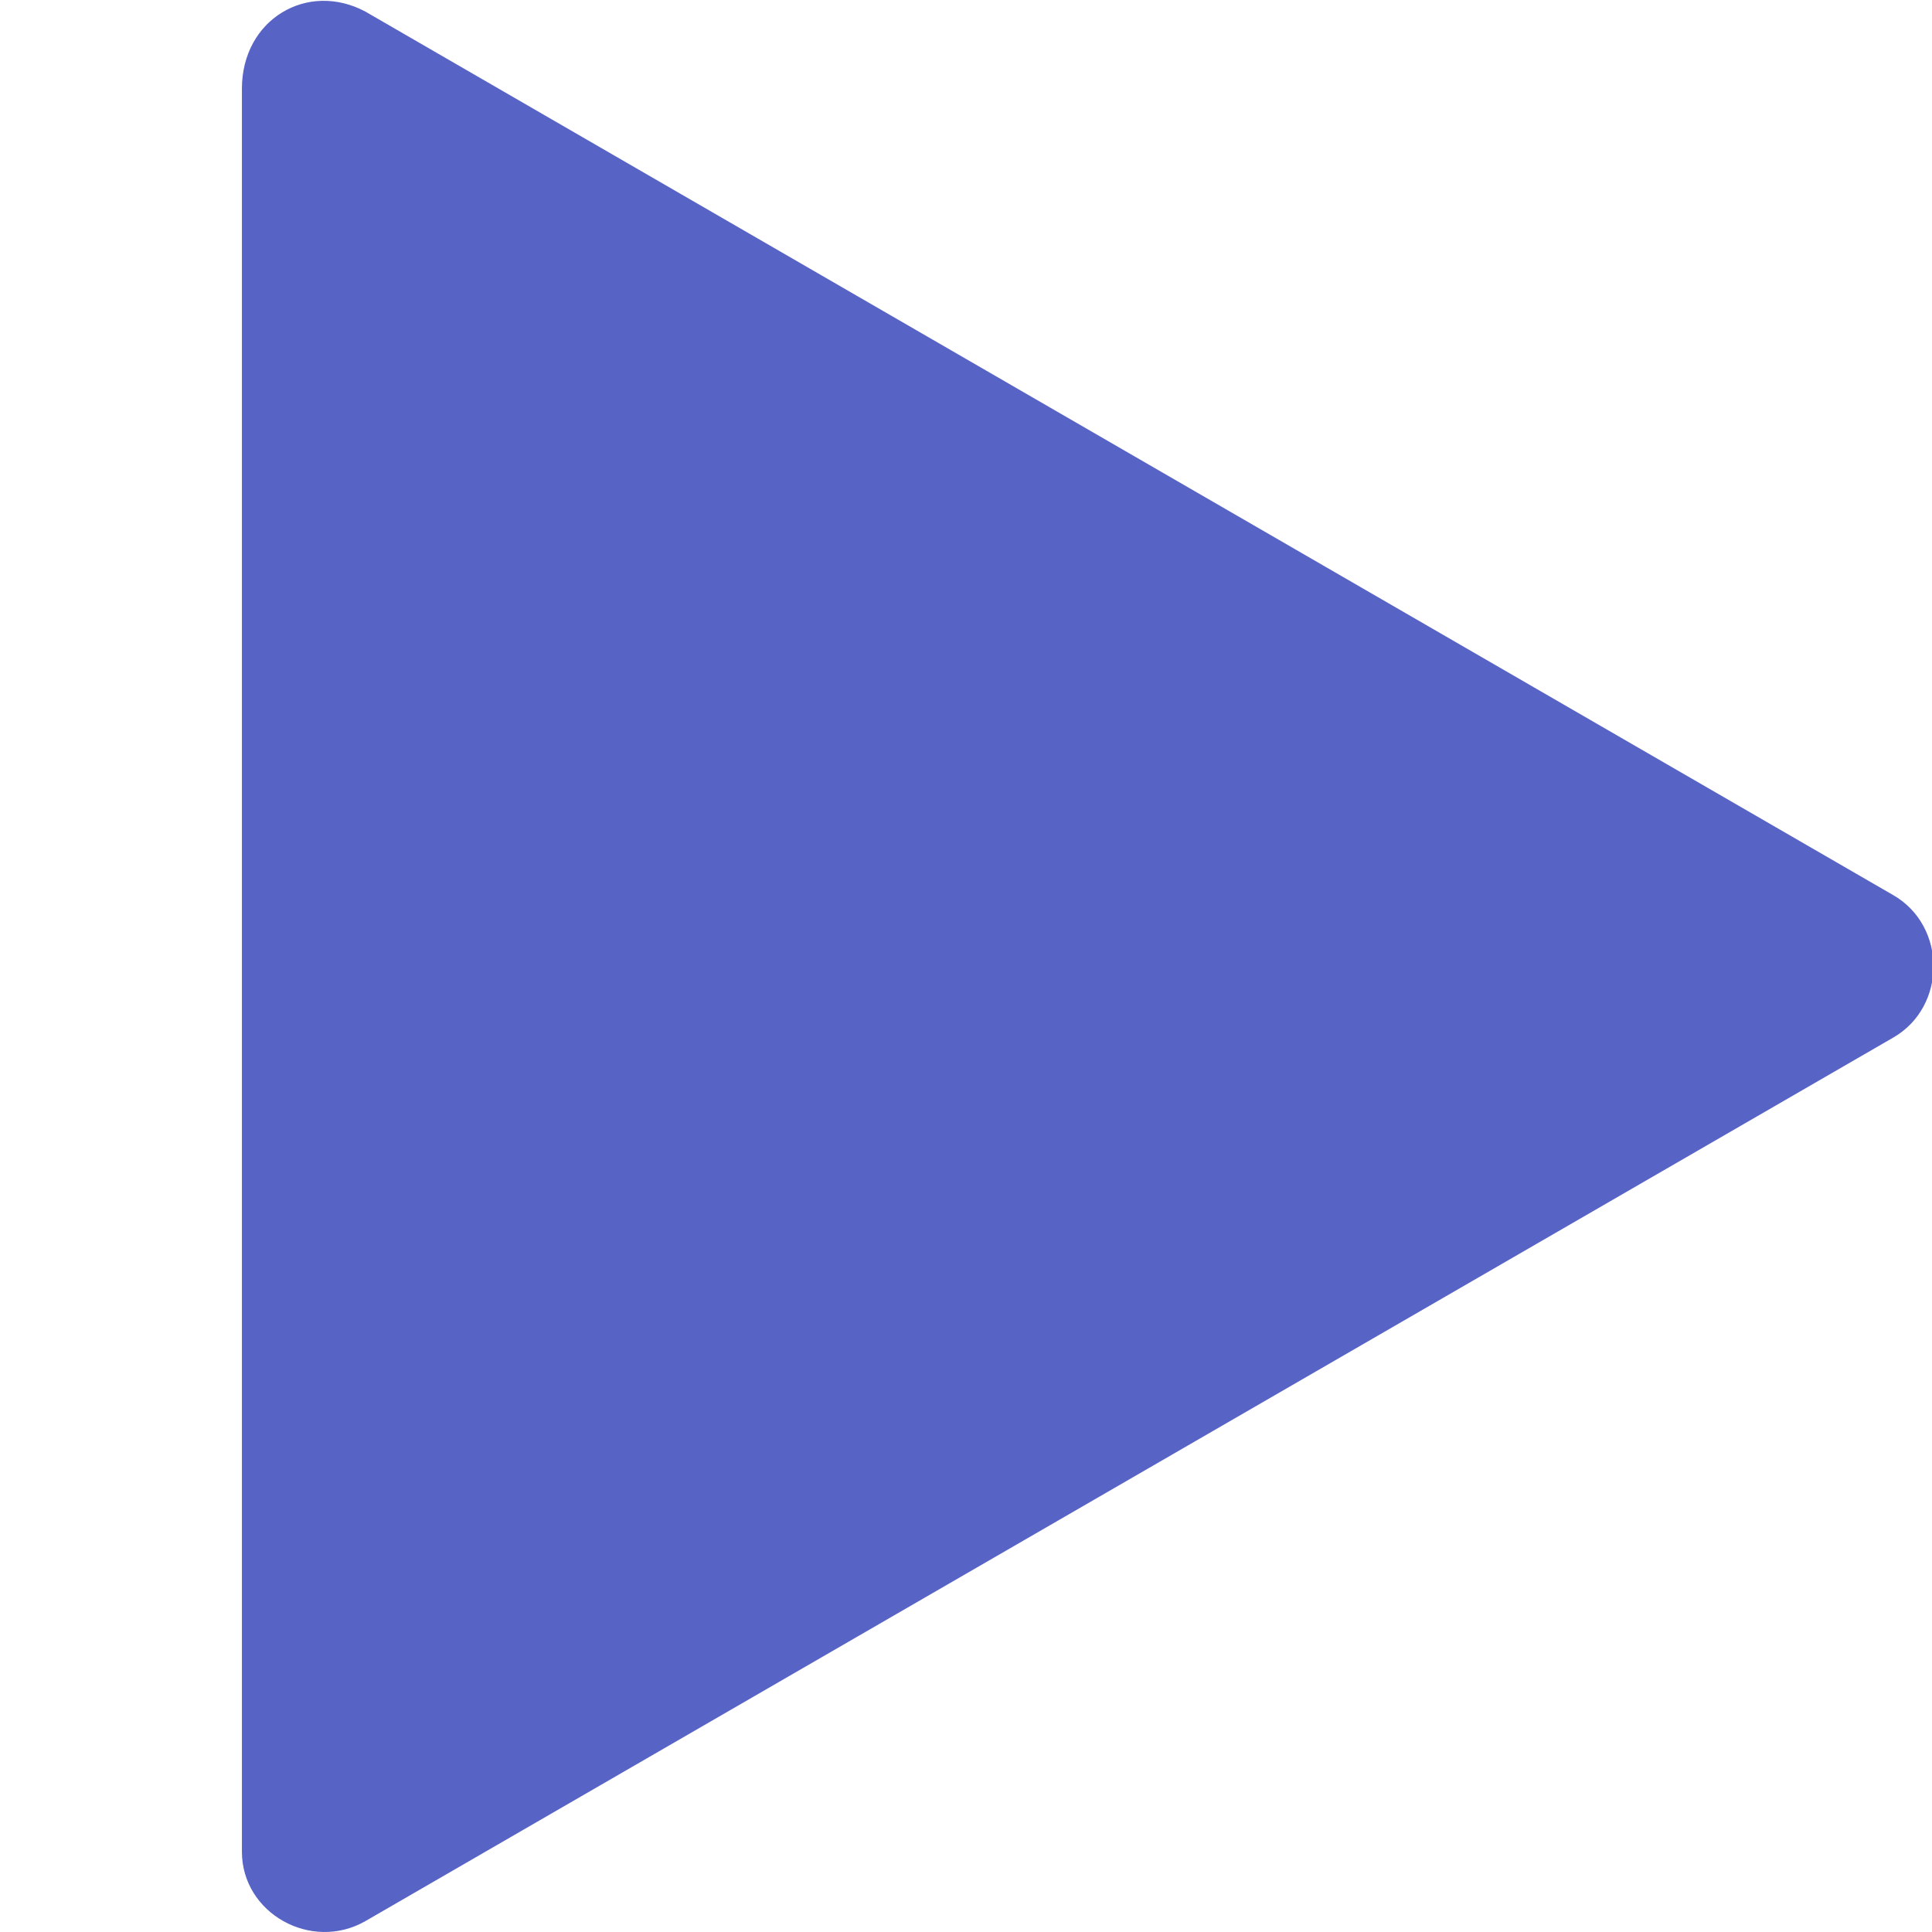 <?xml version="1.0" standalone="no"?><!DOCTYPE svg PUBLIC "-//W3C//DTD SVG 1.1//EN" "http://www.w3.org/Graphics/SVG/1.1/DTD/svg11.dtd"><svg class="icon" width="200px" height="200.00px" viewBox="0 0 1024 1024" version="1.1" xmlns="http://www.w3.org/2000/svg"><path fill="#5764c6" d="M 193.647 6.134 l 809.687 468.228 c 28.625 16.357 28.625 59.295 0 75.653 l -809.687 468.228 c -28.625 16.357 -65.429 -4.089 -65.429 -36.804 v -934.412 c 0 -36.804 34.759 -57.251 65.429 -40.893 Z" /></svg>